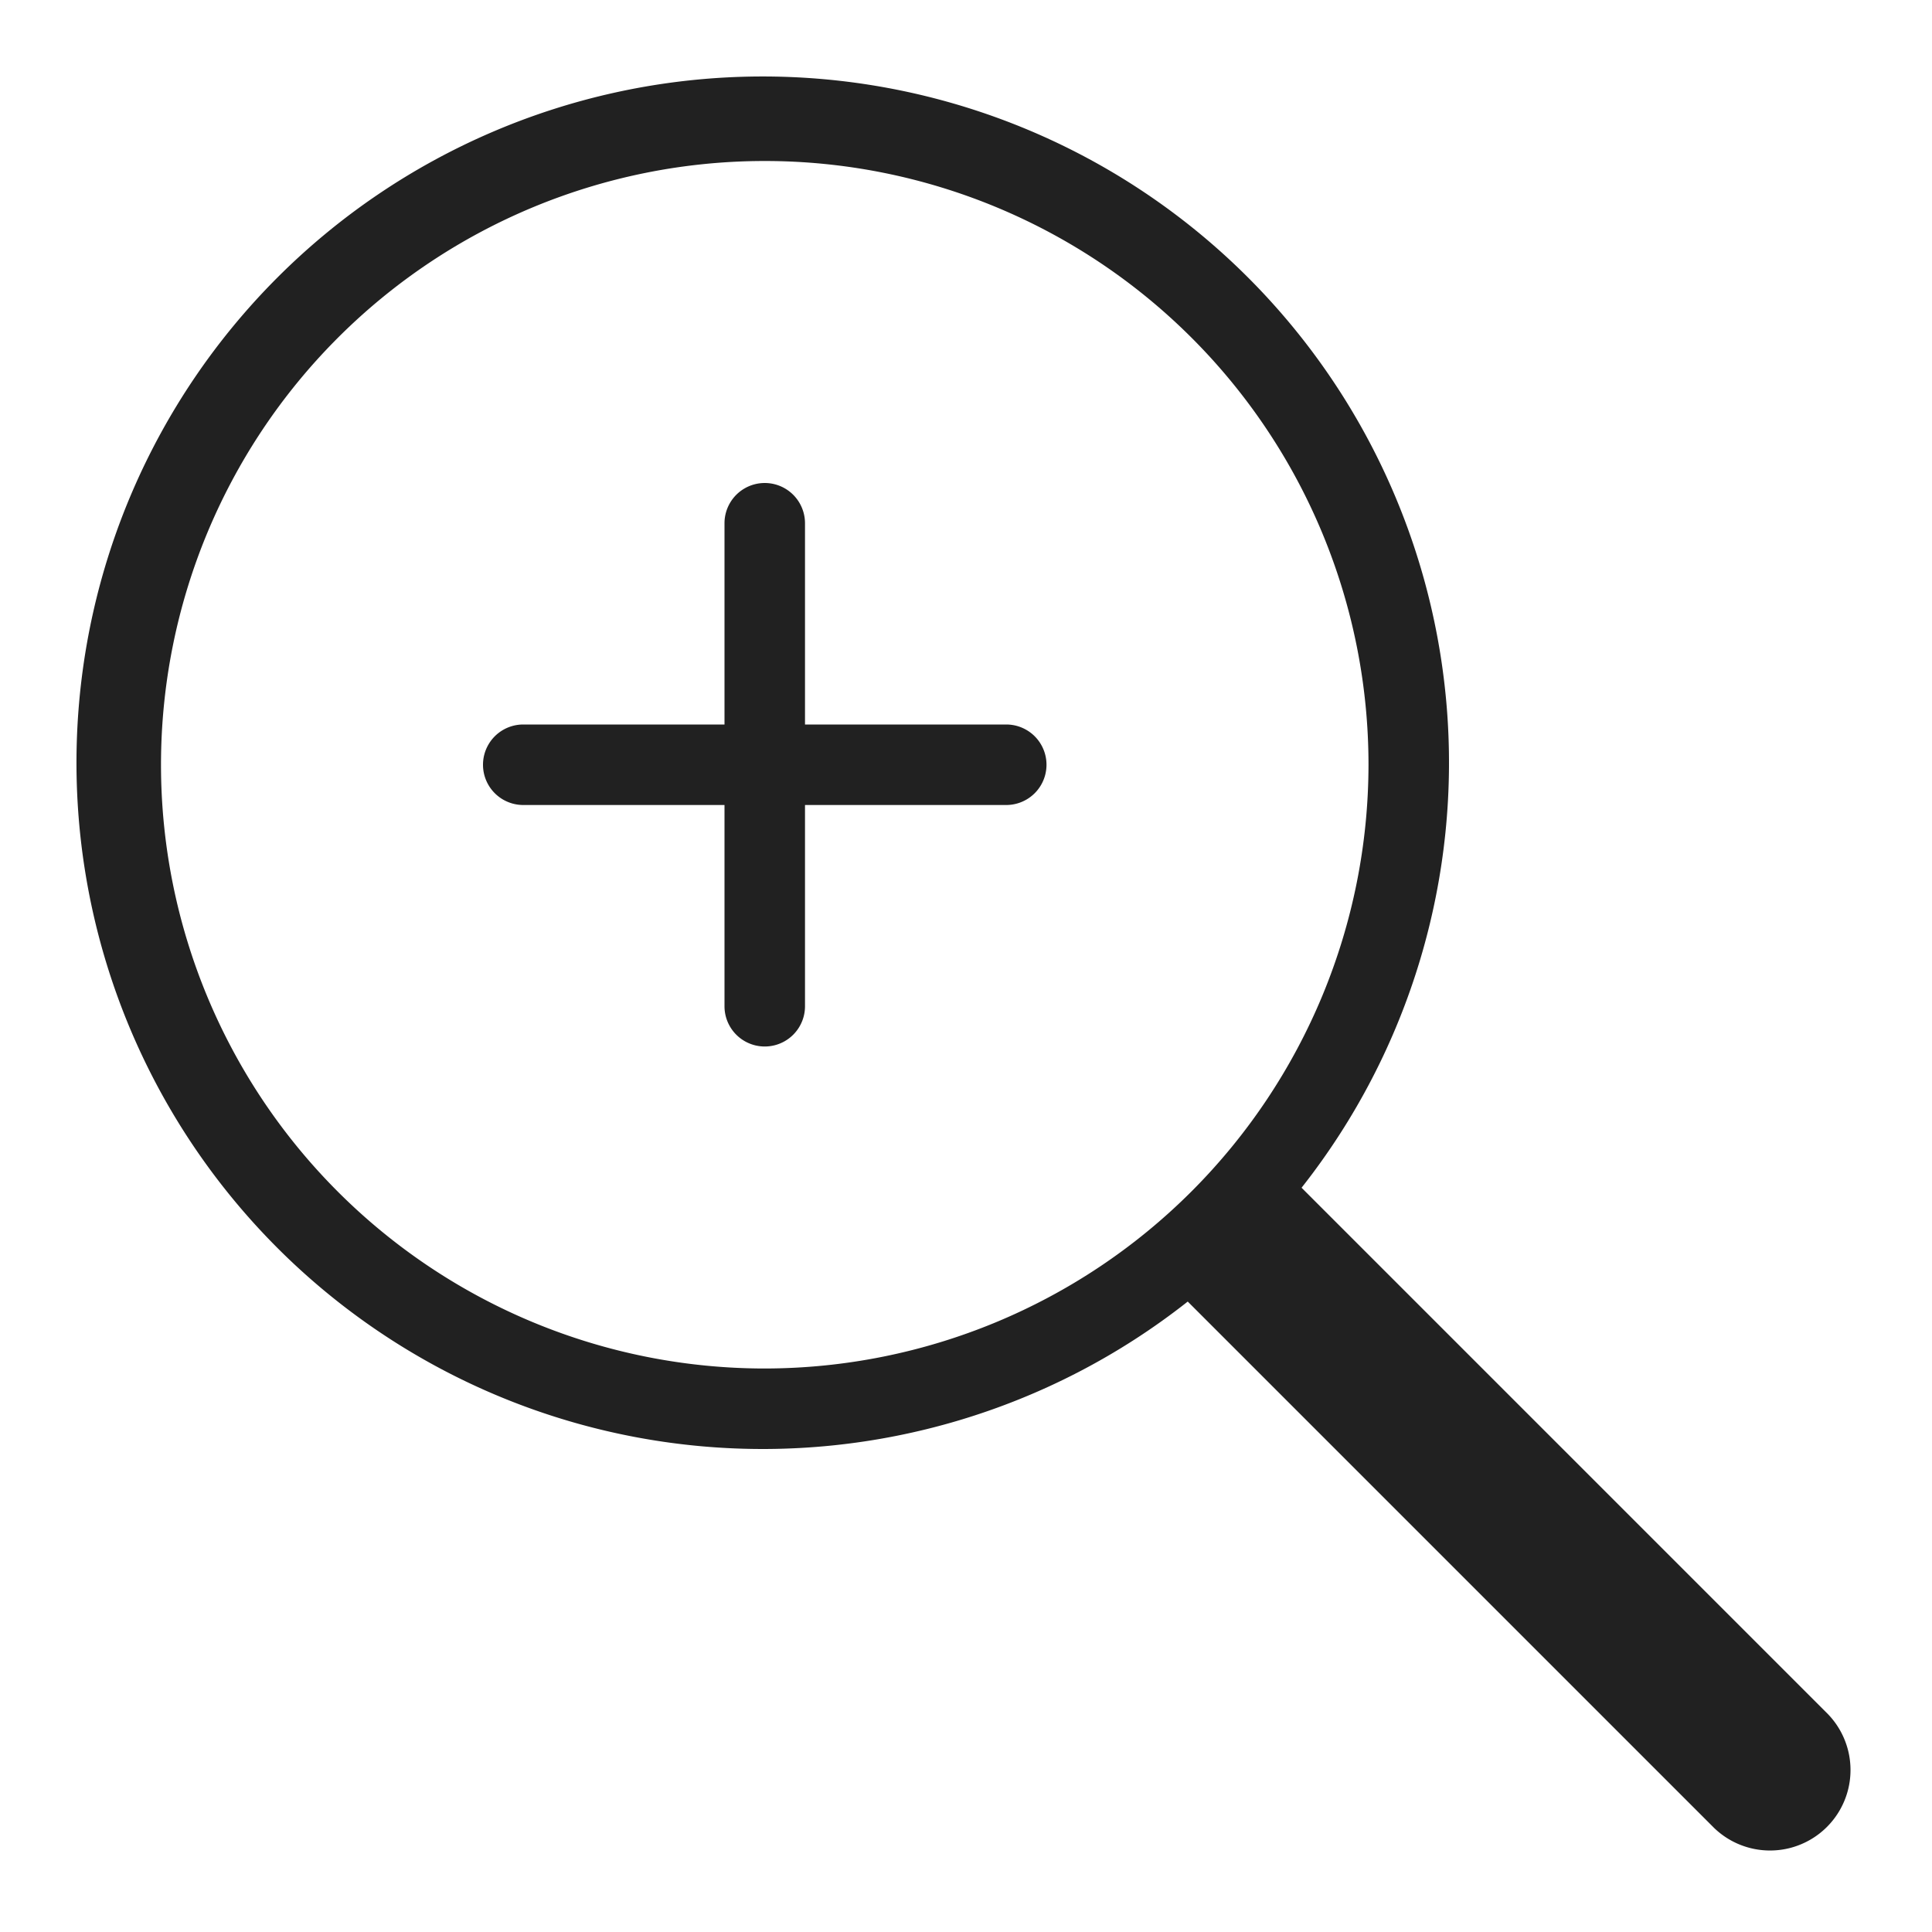 <svg xmlns="http://www.w3.org/2000/svg" height="48" width="48" viewBox="0 0 48 48"><title>zoom in</title><g fill="#212121" class="nc-icon-wrapper"><path data-color="color-2" d="M25,18H20V13a1,1,0,0,0-2,0v5H13a1,1,0,0,0,0,2h5v5a1,1,0,0,0,2,0V20h5a1,1,0,0,0,0-2Z" fill="#212121"></path><path d="M32.337,29.509a17.05,17.05,0,1,0-2.828,2.828L42.586,45.414a2,2,0,0,0,2.828-2.828ZM19,34A15,15,0,1,1,34,19,15.017,15.017,0,0,1,19,34Z" fill="#212121"></path></g></svg>